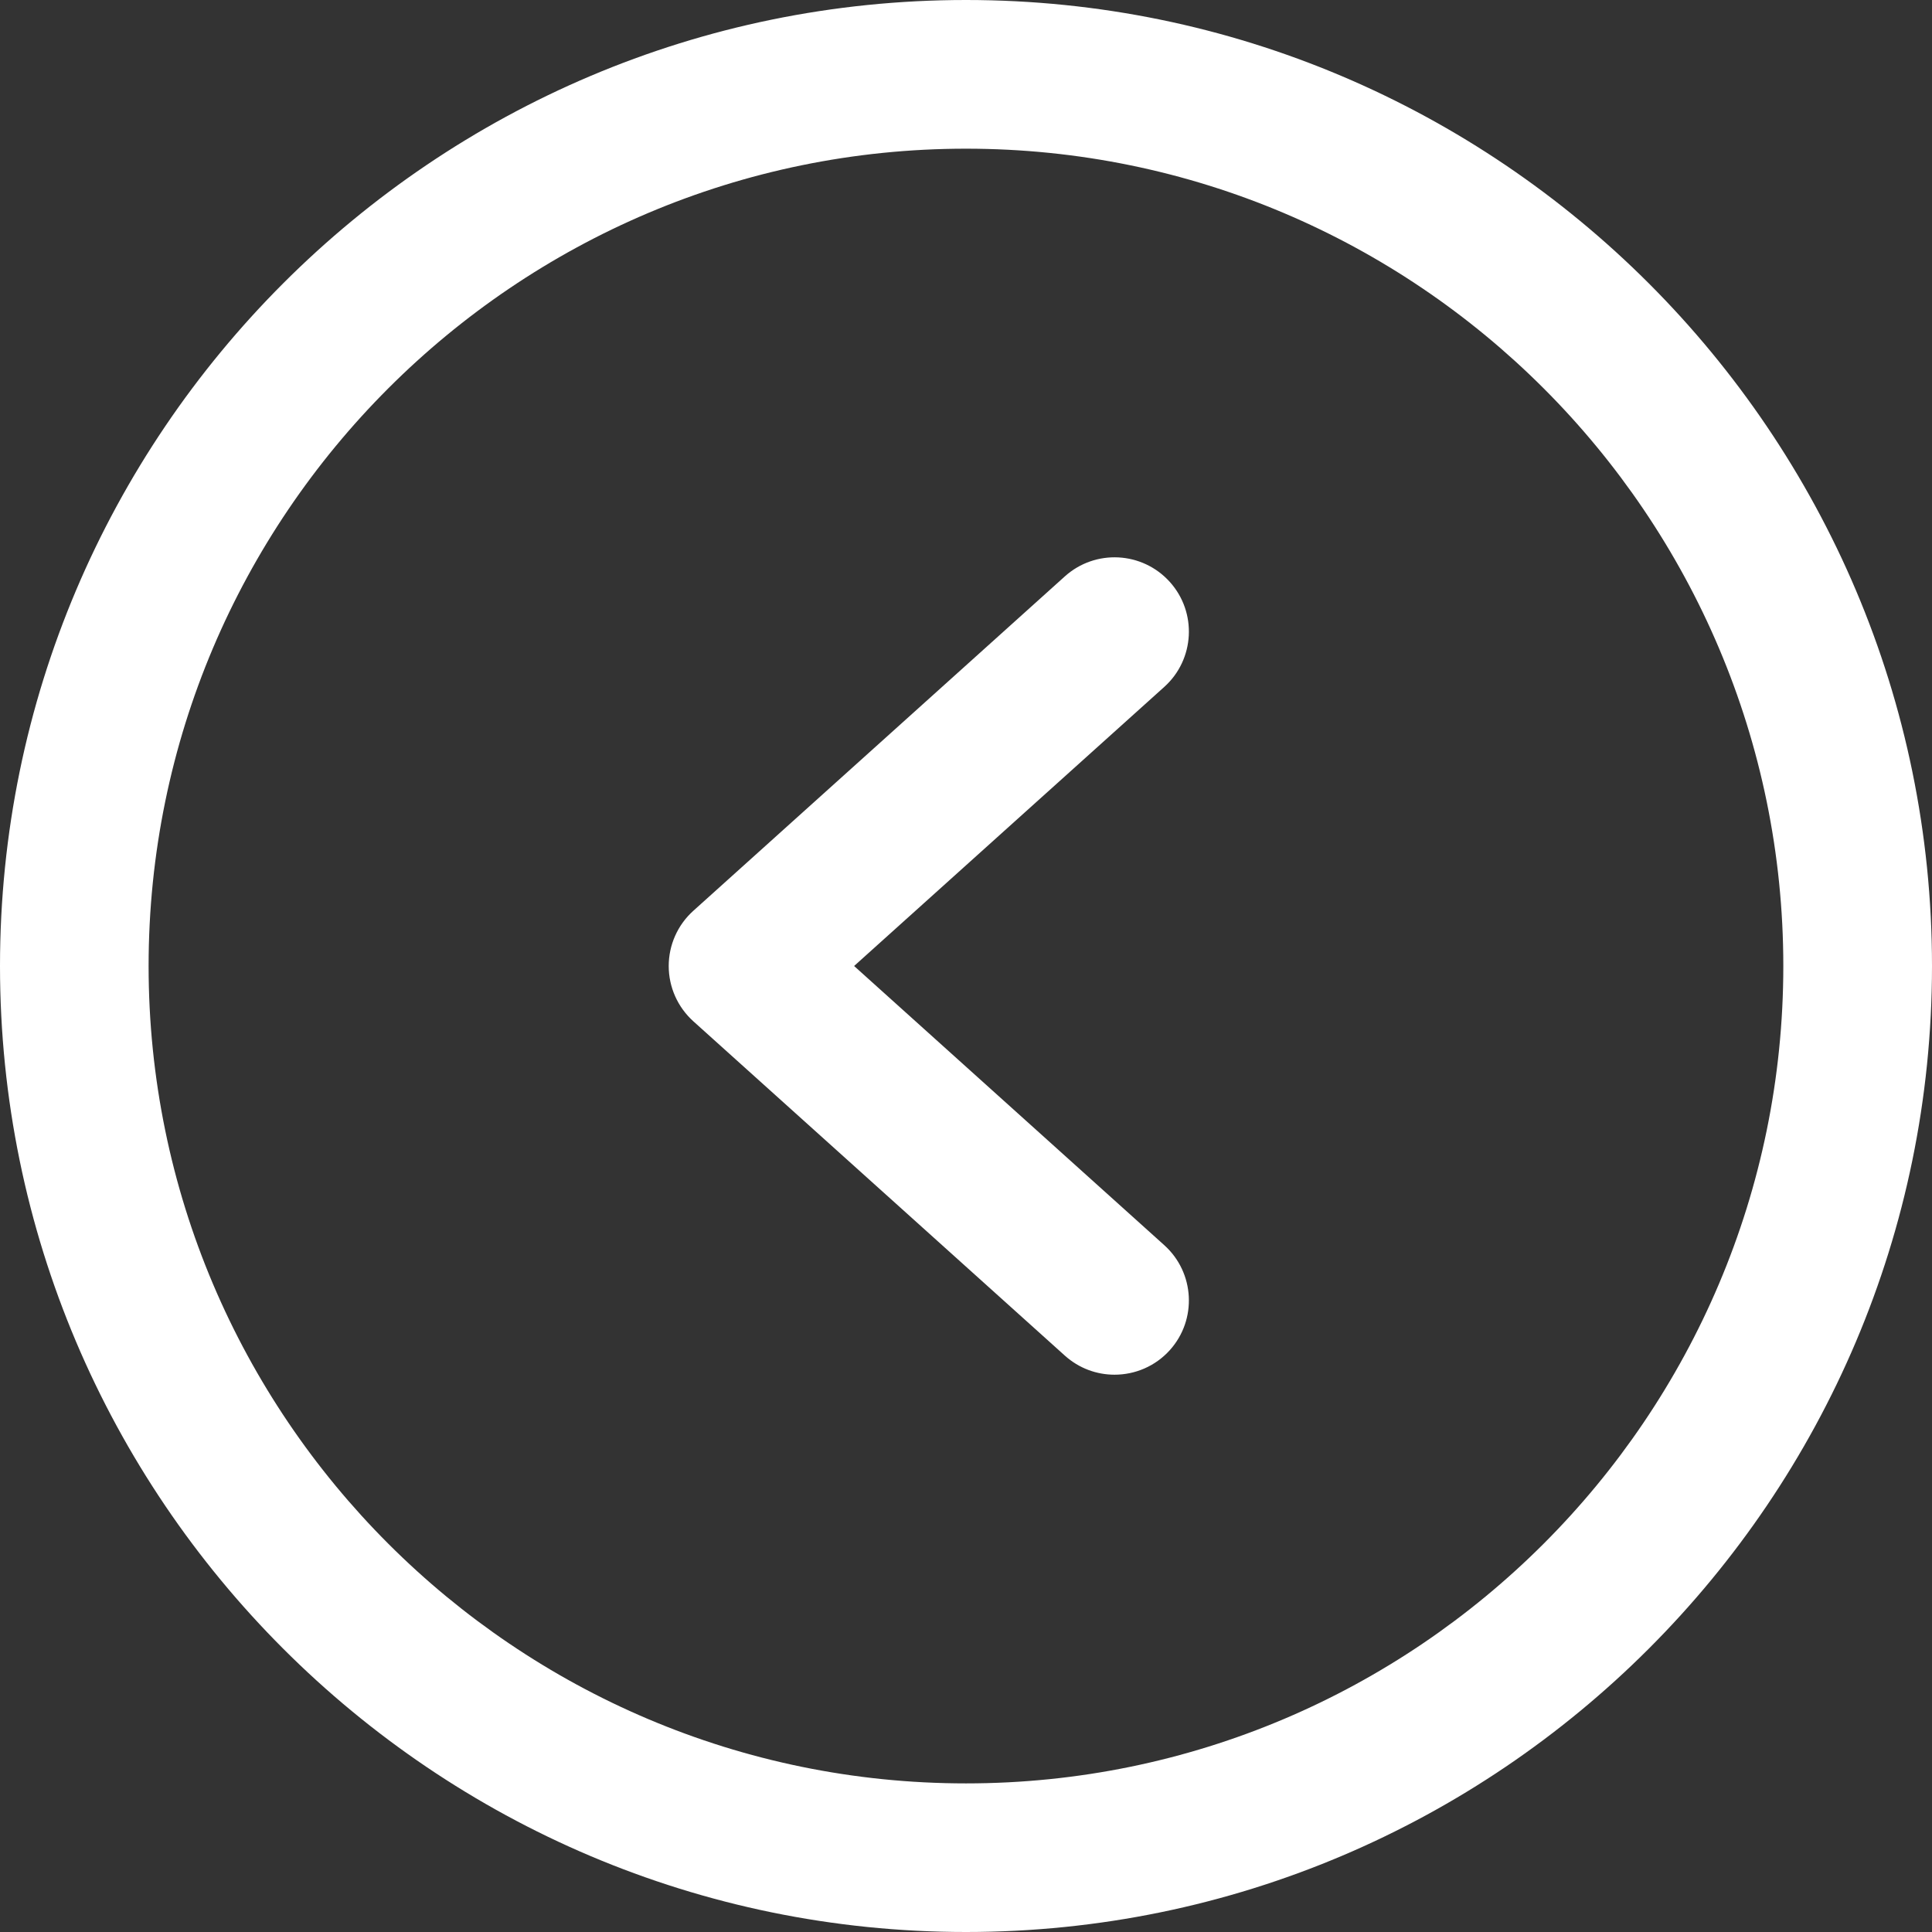 <svg width="24" height="24" viewBox="0 0 24 24" fill="none" xmlns="http://www.w3.org/2000/svg">
<rect x="0" y="0" width="24" height="24" fill="#333333" stroke="none"/>
<path fill-rule="evenodd" clip-rule="evenodd" d="M13.228 16.84L8.613 12.687C8.418 12.511 8.307 12.262 8.307 12C8.307 11.739 8.418 11.489 8.613 11.314L13.228 7.16C13.607 6.819 14.191 6.85 14.532 7.229C14.873 7.608 14.842 8.192 14.463 8.533L10.61 12L14.463 15.468C14.842 15.809 14.873 16.393 14.532 16.772C14.35 16.974 14.098 17.077 13.845 17.077C13.625 17.077 13.405 16.999 13.228 16.84V16.84ZM1.846 12C1.846 17.599 6.401 22.154 12 22.154C17.598 22.154 22.153 17.599 22.153 12C22.153 6.402 17.598 1.847 12 1.847C6.401 1.847 1.846 6.402 1.846 12ZM-0 12C-0 5.384 5.383 0 12 0C18.616 0 24 5.384 24 12C24 18.617 18.616 24 12 24C5.383 24 -0 18.617 -0 12Z" fill="white"/>
</svg>
